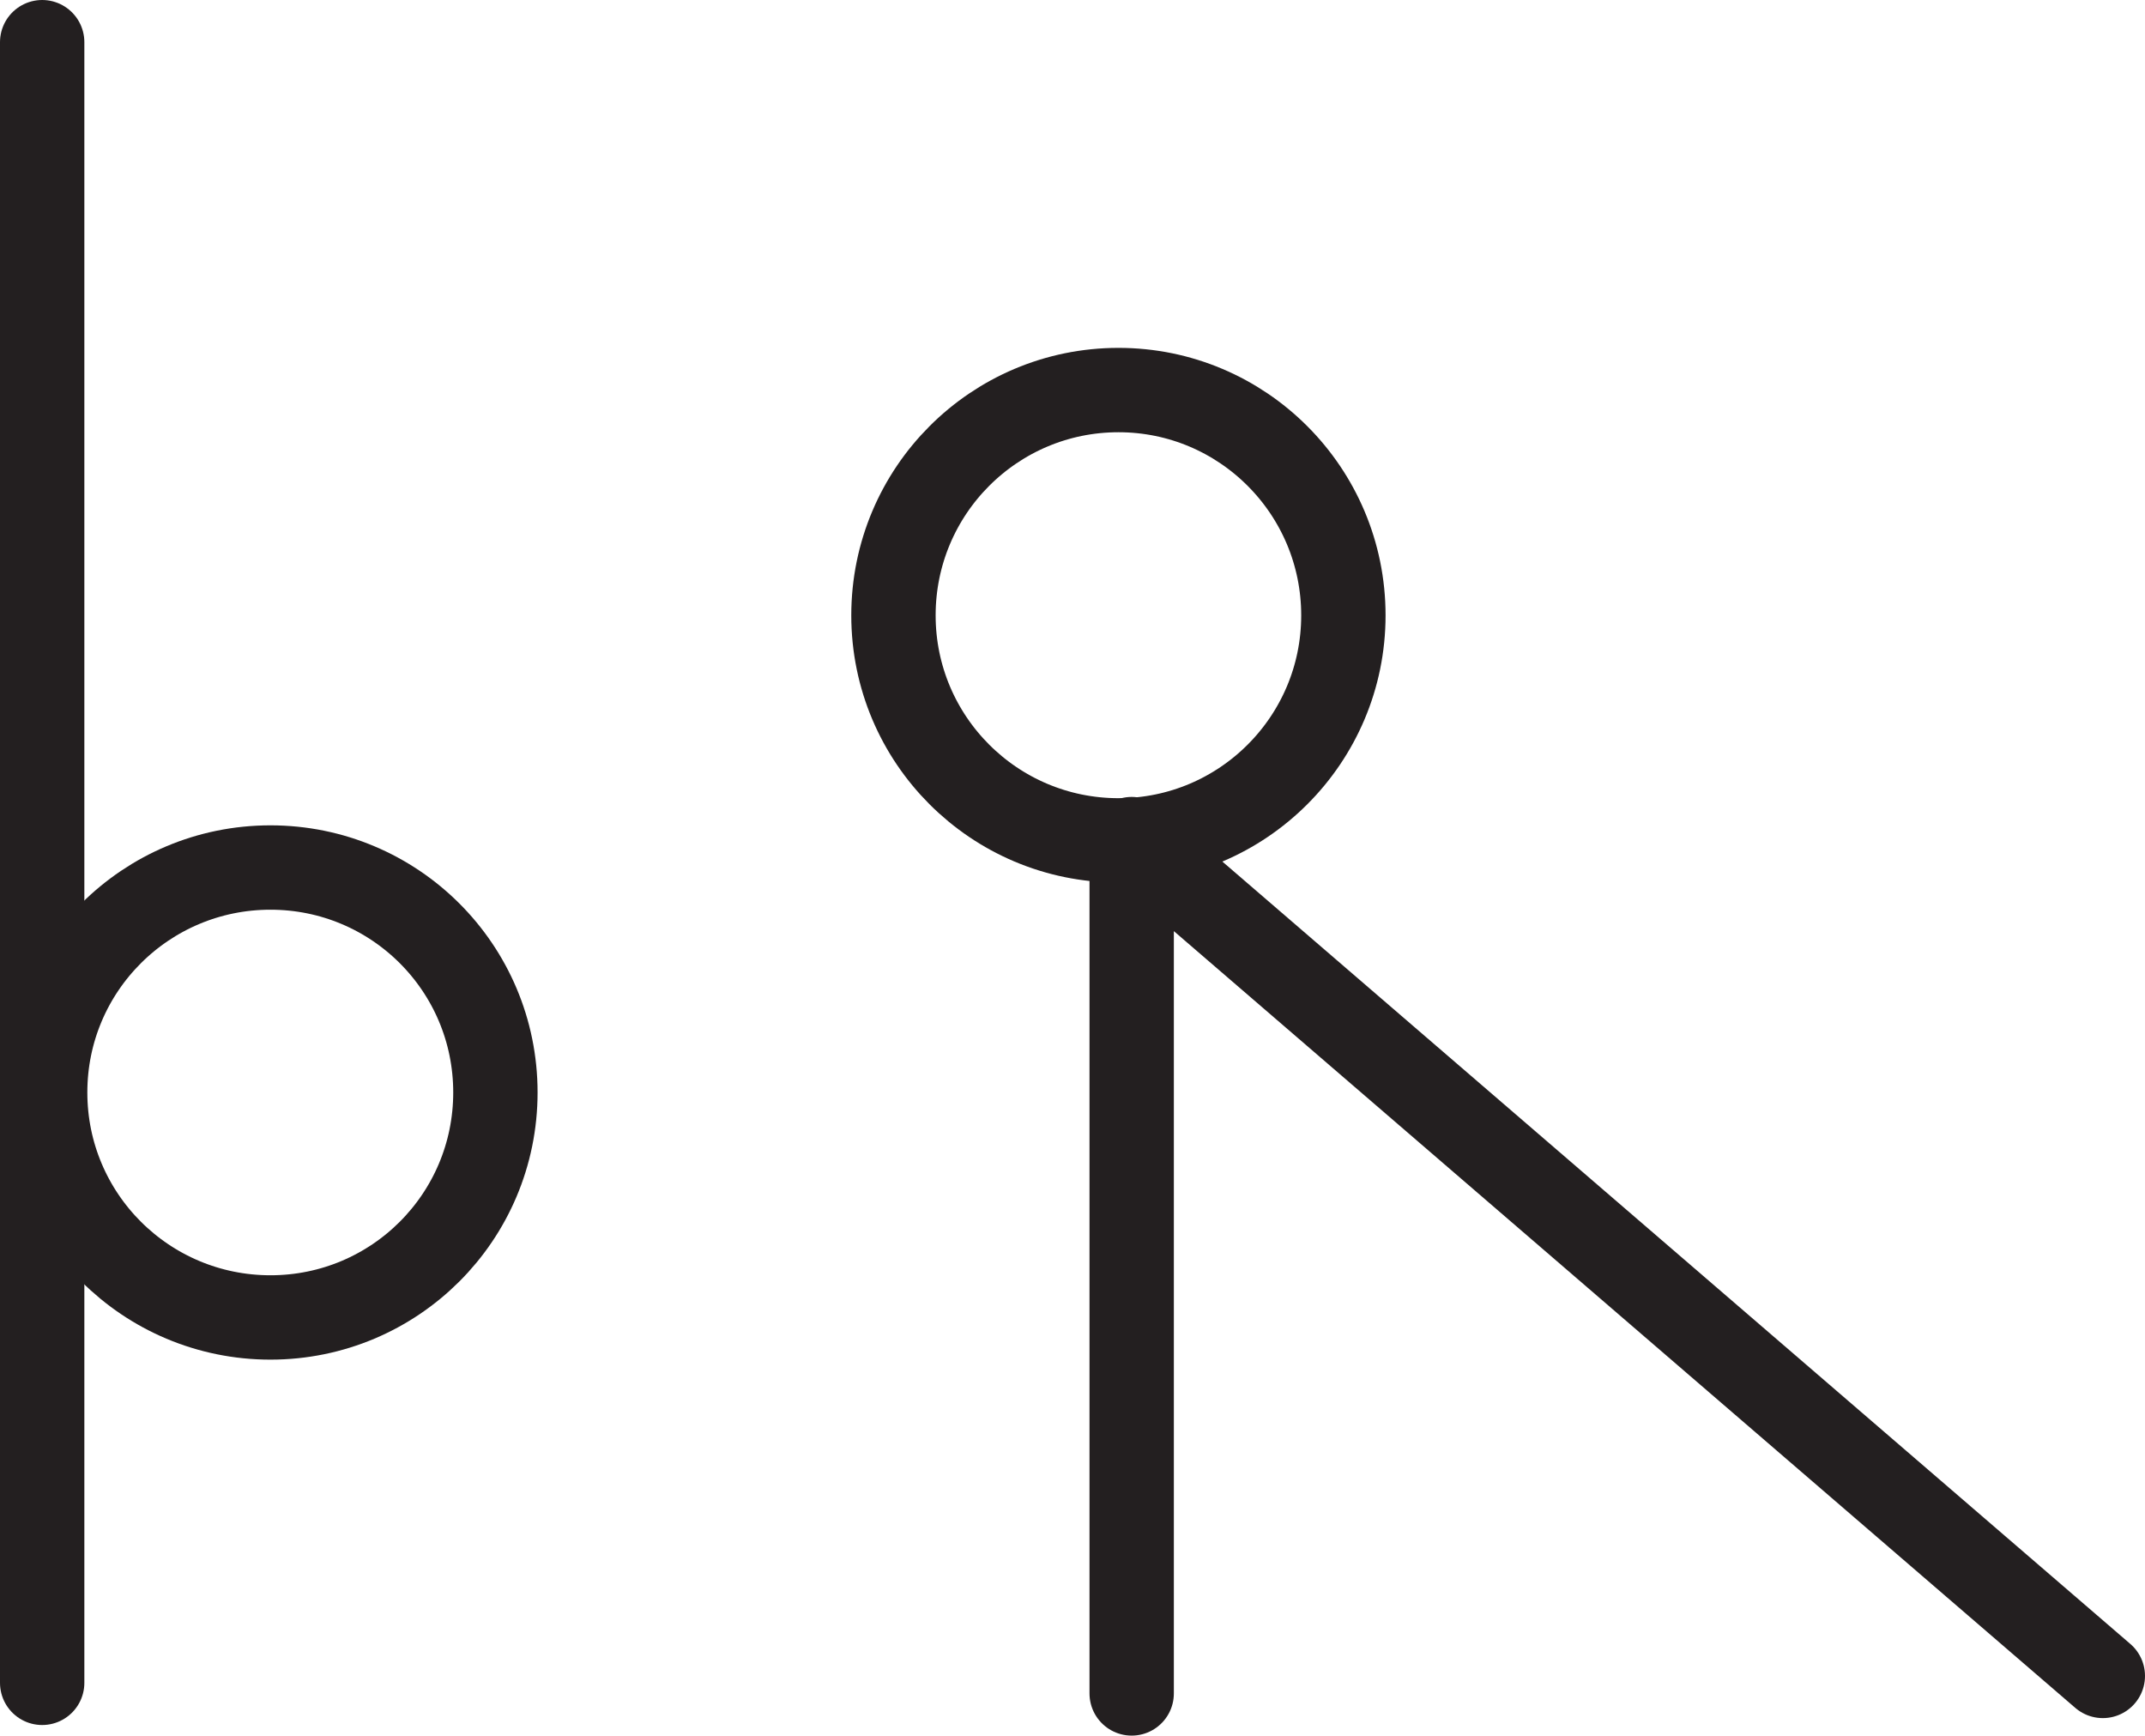<?xml version="1.0" encoding="UTF-8" standalone="no"?>
<!-- Created with Inkscape (http://www.inkscape.org/) -->

<svg
   version="1.1"
   id="svg1"
   width="33.82"
   height="27.361"
   viewBox="0 0 33.82 27.361"
   sodipodi:docname="cell.svg"
   xmlns:inkscape="http://www.inkscape.org/namespaces/inkscape"
   xmlns:sodipodi="http://sodipodi.sourceforge.net/DTD/sodipodi-0.dtd"
   xmlns="http://www.w3.org/2000/svg"
   xmlns:svg="http://www.w3.org/2000/svg">
  <sodipodi:namedview
     id="namedview1"
     pagecolor="#ffffff"
     bordercolor="#000000"
     borderopacity="0.25"
     inkscape:showpageshadow="2"
     inkscape:pageopacity="0.0"
     inkscape:pagecheckerboard="0"
     inkscape:deskcolor="#d1d1d1">
    <inkscape:page
       x="0"
       y="0"
       inkscape:label="1"
       id="page1"
       width="33.82"
       height="27.361"
       margin="0"
       bleed="0" />
  </sodipodi:namedview>
  <defs
     id="defs1" />
  <path
     style="fill:none;stroke:#231f20;stroke-width:1.33;stroke-linecap:round;stroke-linejoin:round;stroke-miterlimit:4;stroke-dasharray:none;stroke-opacity:1"
     d="M 0.665,0.665 V 26.529"
     id="path757" />
  <path
     style="fill:none;stroke:#231f20;stroke-width:1.33;stroke-linecap:round;stroke-linejoin:round;stroke-miterlimit:4;stroke-dasharray:none;stroke-opacity:1"
     d="m 7.811,17.222 c 0,1.964 -1.588,3.547 -3.547,3.547 -1.959,0 -3.552,-1.583 -3.552,-3.547 0,-1.964 1.593,-3.546 3.552,-3.546 1.959,0 3.547,1.582 3.547,3.546 z"
     id="path758" />
  <path
     style="fill:none;stroke:#231f20;stroke-width:1.33;stroke-linecap:round;stroke-linejoin:round;stroke-miterlimit:4;stroke-dasharray:none;stroke-opacity:1"
     d="m 33.155,26.42 -15.312,-13.192 v 13.468"
     id="path759" />
  <path
     style="fill:none;stroke:#231f20;stroke-width:1.33;stroke-linecap:round;stroke-linejoin:round;stroke-miterlimit:4;stroke-dasharray:none;stroke-opacity:1"
     d="m 21.181,9.701 c 0,1.959 -1.589,3.547 -3.546,3.547 -1.959,0 -3.548,-1.588 -3.548,-3.547 0,-1.963 1.589,-3.552 3.548,-3.552 1.957,0 3.546,1.589 3.546,3.552 z"
     id="path760" />
</svg>
